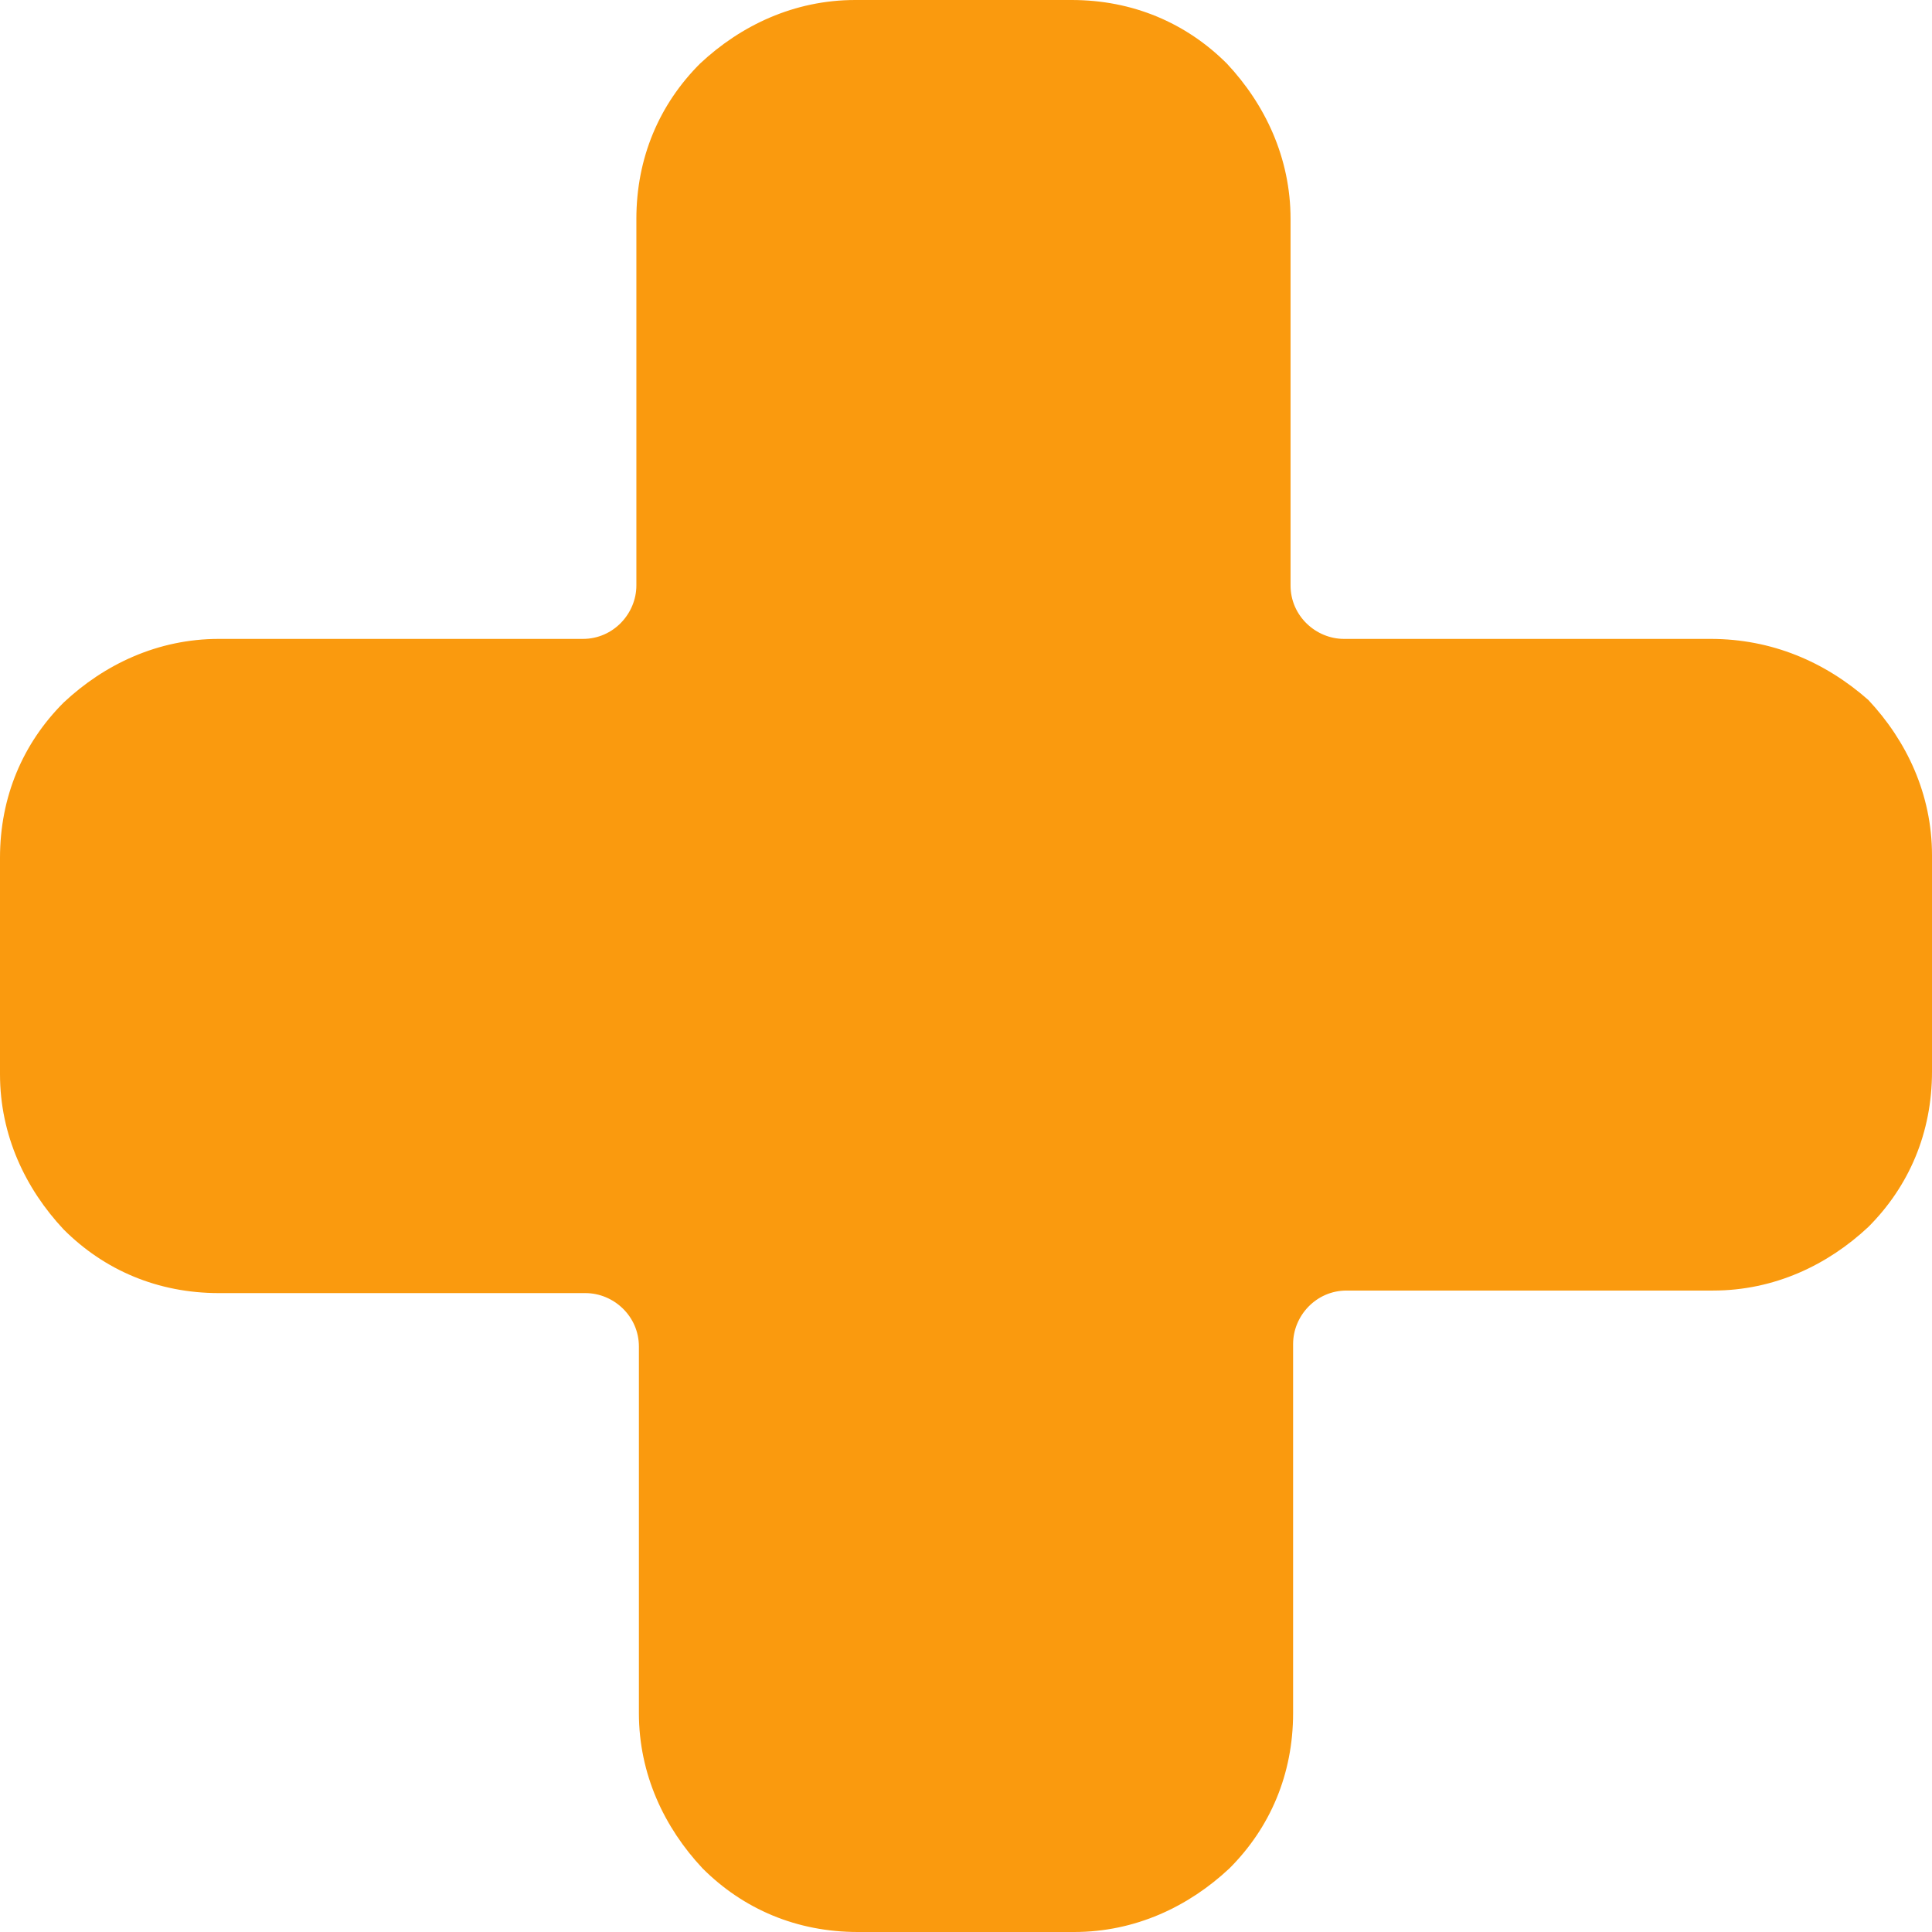 <svg width="78" height="78" viewBox="0 0 78 78" fill="none" xmlns="http://www.w3.org/2000/svg">
<path d="M75.431 28.261C73.684 26.719 71.526 25.794 69.059 25.794H54.261C53.13 25.794 52.103 24.87 52.103 23.636V8.838C52.103 6.372 51.075 4.213 49.534 2.569C47.889 0.925 45.731 0 43.265 0H34.53C32.063 0 29.905 1.028 28.261 2.569C26.617 4.213 25.692 6.372 25.692 8.838V23.636C25.692 24.767 24.767 25.794 23.534 25.794H8.838C6.372 25.794 4.213 26.822 2.569 28.364C0.925 30.008 0 32.166 0 34.632V43.368C0 45.834 1.028 47.992 2.569 49.636C4.213 51.281 6.372 52.206 8.838 52.206H23.636C24.767 52.206 25.794 53.13 25.794 54.364V69.162C25.794 71.629 26.822 73.787 28.364 75.431C30.008 77.075 32.166 78 34.632 78H43.368C45.834 78 47.992 76.972 49.636 75.431C51.281 73.787 52.206 71.629 52.206 69.162V54.261C52.206 53.13 53.13 52.103 54.364 52.103H69.162C71.629 52.103 73.787 51.075 75.431 49.534C77.075 47.889 78 45.731 78 43.265V34.53C78 32.063 76.972 29.905 75.431 28.261Z" fill="#FA9A0E"/>
</svg>
